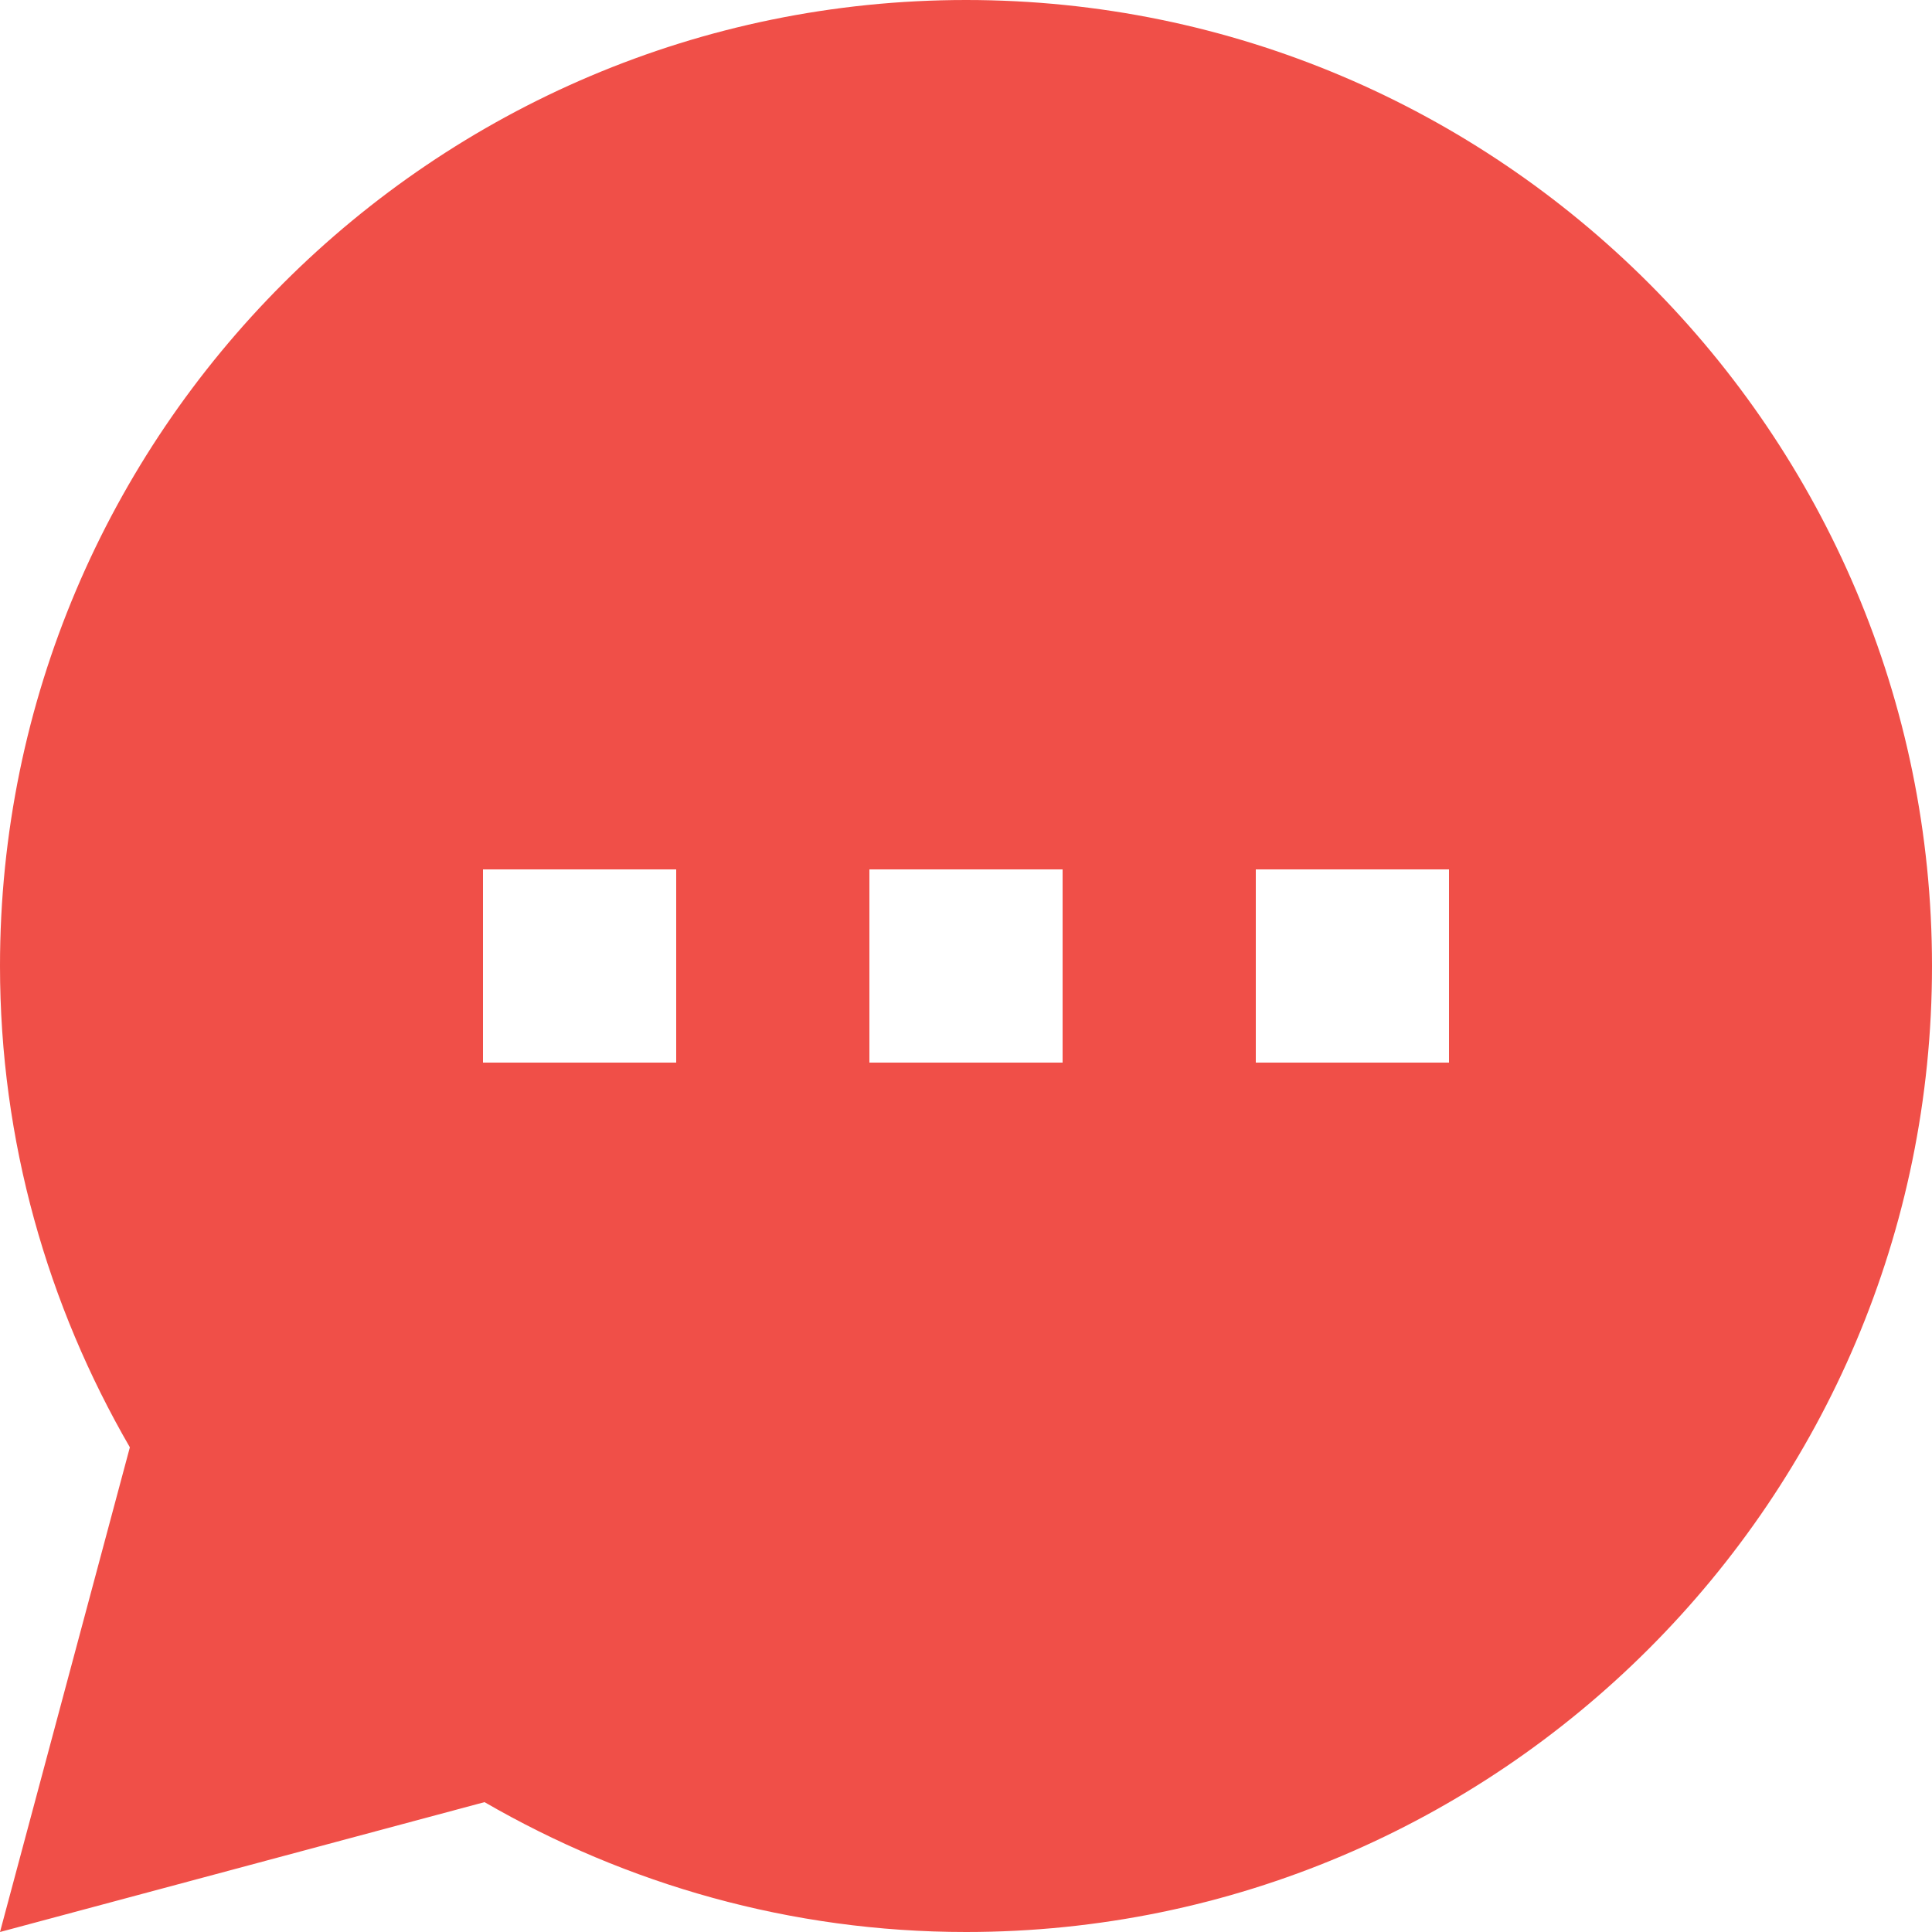 <svg width="23" height="23" viewBox="0 0 23 23" fill="none" xmlns="http://www.w3.org/2000/svg">
<path d="M11.501 0C5.16 0 0 5.159 0 11.499C0 13.586 0.568 15.541 1.546 17.23L0 23L5.768 21.454C7.459 22.432 9.413 23 11.501 23C17.843 23 23.001 17.841 23 11.5C23.001 5.159 17.843 0 11.501 0ZM8.05 12.65H5.75V10.35H8.05V12.65ZM12.65 12.65H10.35V10.35H12.65V12.65ZM17.25 12.65H14.95V10.35H17.25V12.65Z" fill="#F04F48"/>
</svg>
